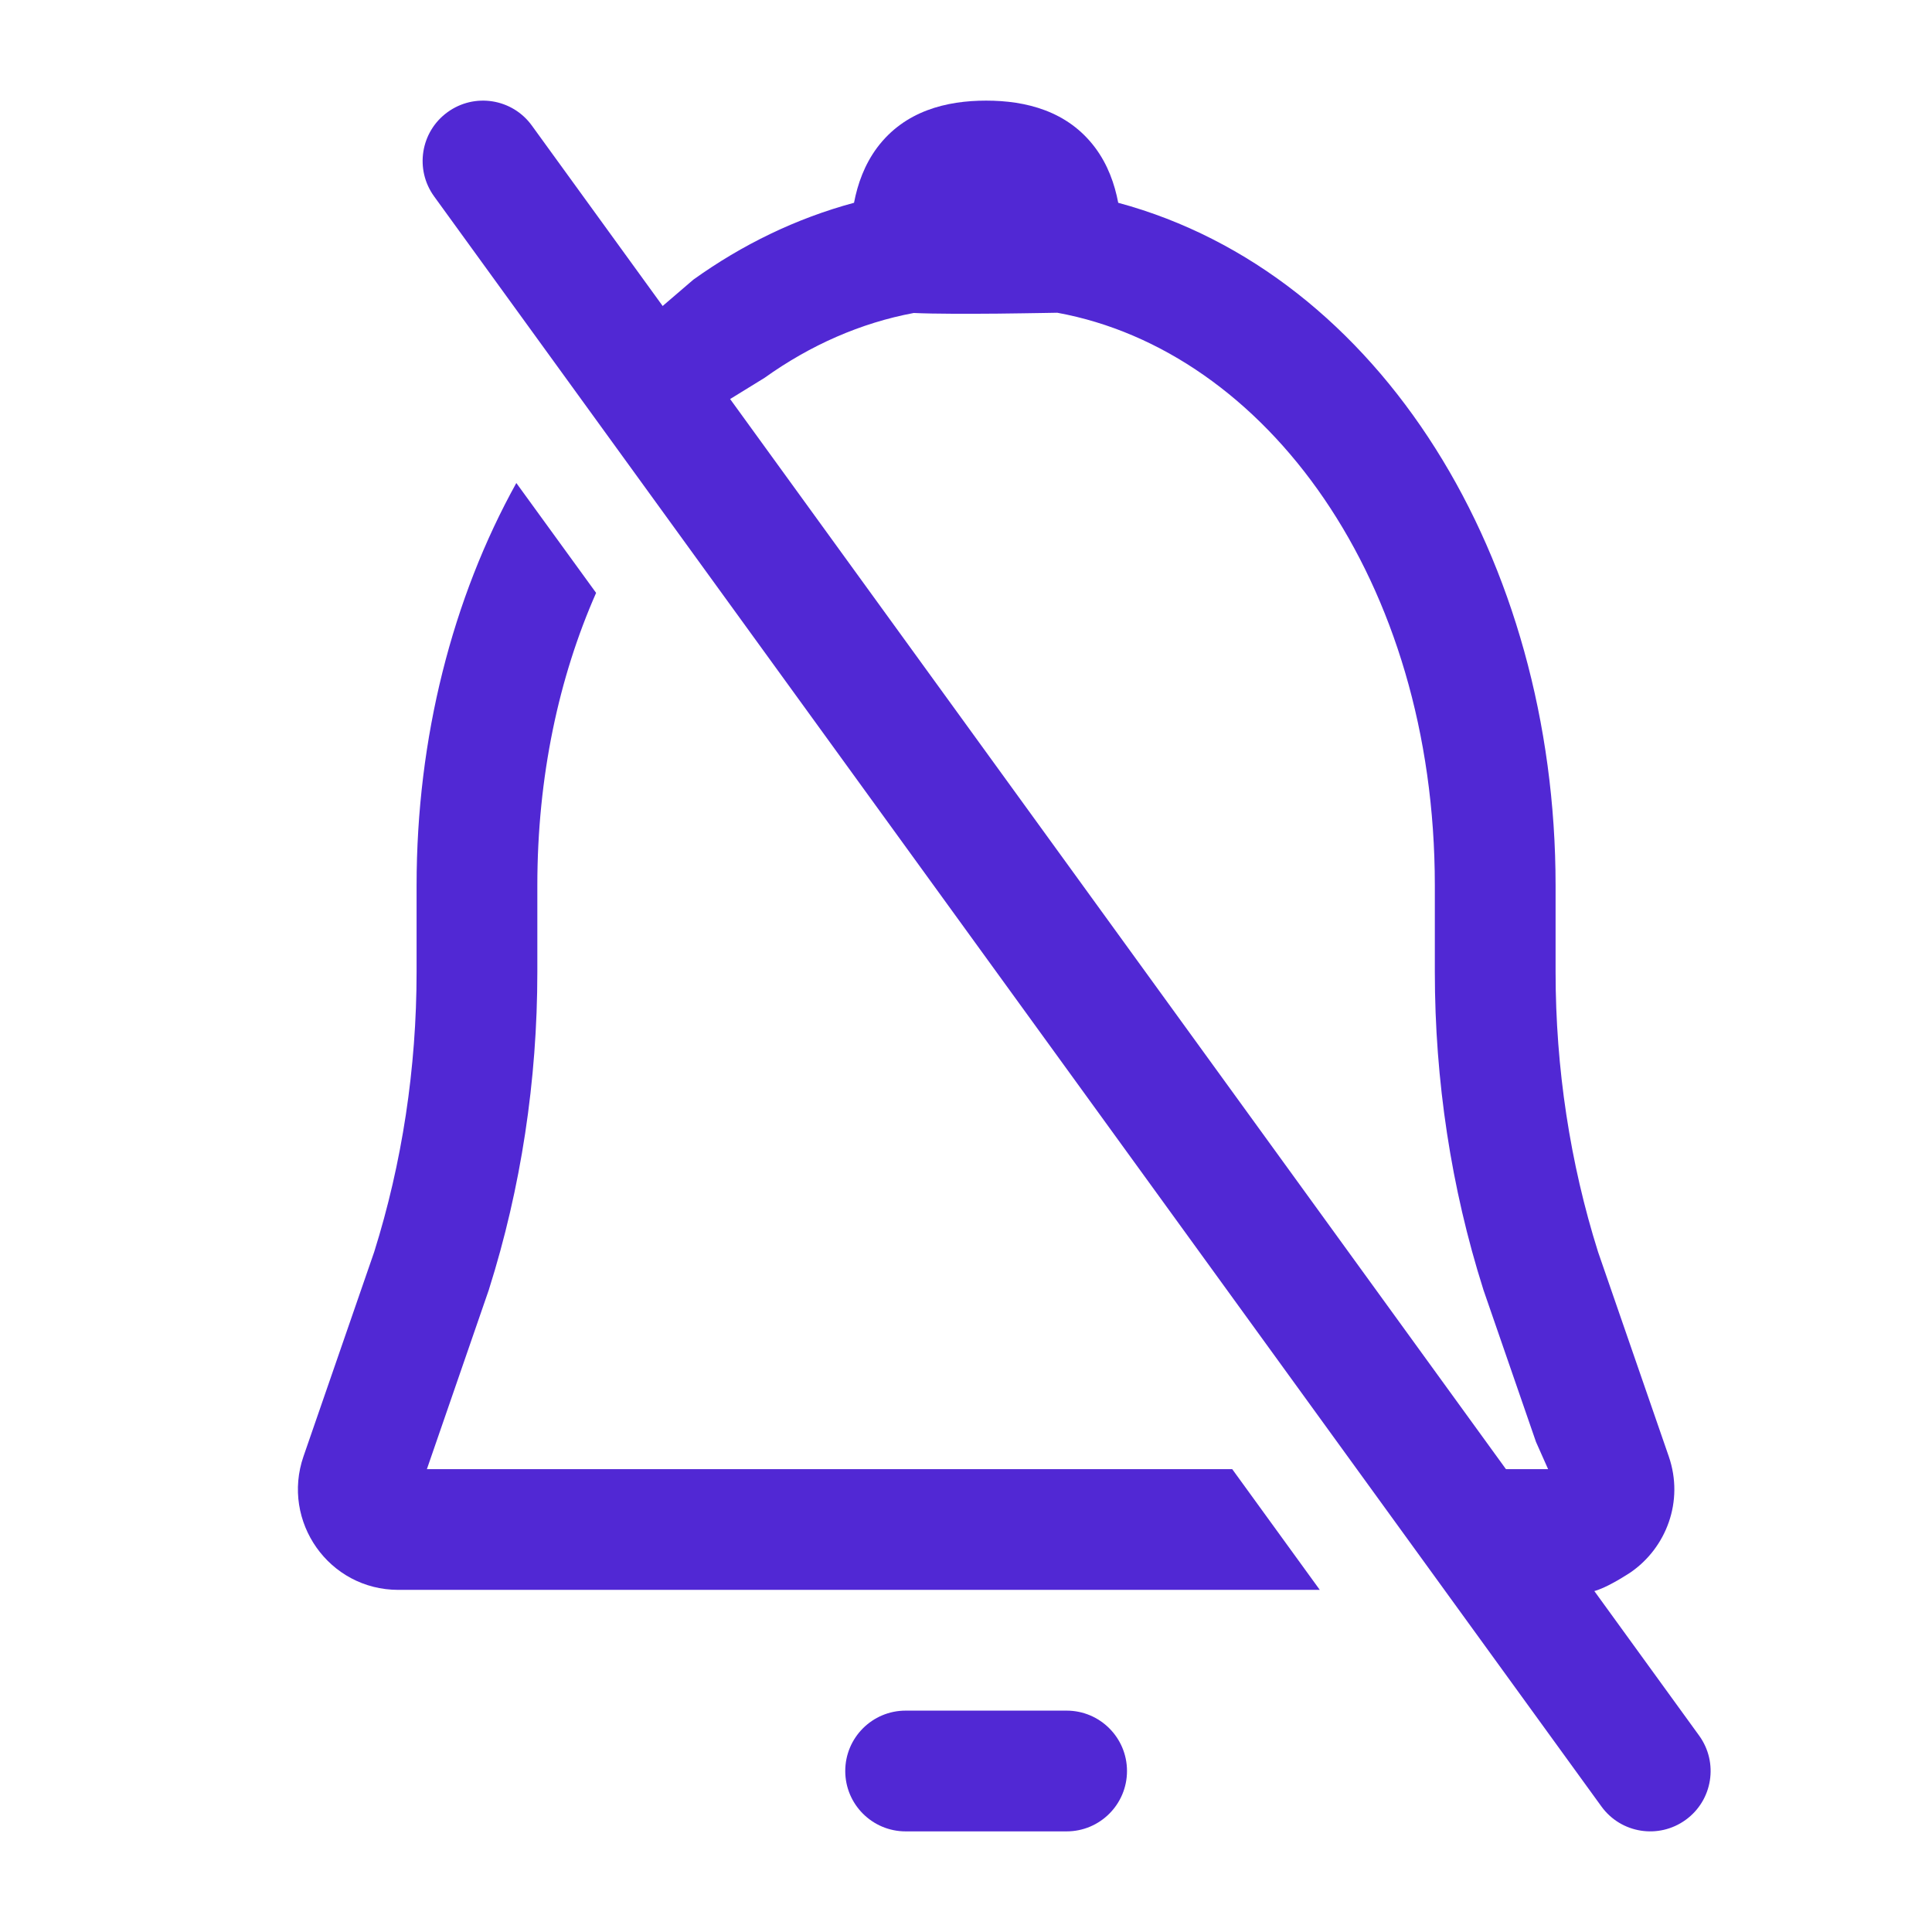 <svg width="24" height="24" viewBox="0 0 24 24" fill="none" xmlns="http://www.w3.org/2000/svg">
<path d="M18.428 16.024L19.081 17.913L19.231 18.25H18.22L18.815 19.75C18.815 19.75 19.471 19.887 19.852 19.75C20.02 19.69 20.255 19.533 20.255 19.533C20.697 19.229 20.923 18.651 20.73 18.092L19.852 15.553C19.504 14.449 19.324 13.268 19.324 12.074V11C19.324 6.947 17.154 3.4 13.891 2.519C13.846 2.283 13.761 2.044 13.604 1.834C13.261 1.376 12.741 1.25 12.25 1.25C11.759 1.25 11.239 1.376 10.896 1.834C10.74 2.044 10.654 2.283 10.609 2.519C9.886 2.714 9.217 3.041 8.613 3.474L8 4L9 5L9.497 4.694C10.066 4.287 10.693 4.011 11.351 3.888C11.611 3.9 12.044 3.899 12.397 3.896C12.611 3.894 12.814 3.89 12.962 3.888L13.134 3.885C15.718 4.358 17.824 7.2 17.824 11V12.074C17.824 13.421 18.027 14.758 18.425 16.014L18.428 16.024Z" fill="#5128D4"/>
<path d="M5.175 11C5.175 9.162 5.622 7.428 6.414 6L7.405 7.365C6.943 8.412 6.675 9.645 6.675 11V12.074C6.675 13.421 6.472 14.758 6.075 16.014L6.072 16.024L5.303 18.25H15.307L16.395 19.75H4.949C4.084 19.75 3.492 18.898 3.77 18.092L4.648 15.553C4.995 14.449 5.175 13.268 5.175 12.074V11Z" fill="#5128D4"/>
<path d="M5.56 1.393C5.895 1.15 6.364 1.224 6.607 1.56L21.107 21.56C21.35 21.895 21.276 22.364 20.94 22.607C20.605 22.85 20.136 22.776 19.893 22.44L5.393 2.44C5.15 2.105 5.224 1.636 5.56 1.393Z" fill="#5128D4"/>
<path d="M10.5 22C10.5 21.586 10.836 21.25 11.25 21.25H13.25C13.664 21.25 14 21.586 14 22C14 22.414 13.664 22.75 13.25 22.75H11.25C10.836 22.75 10.5 22.414 10.5 22Z" fill="#5128D4"/>
</svg>

